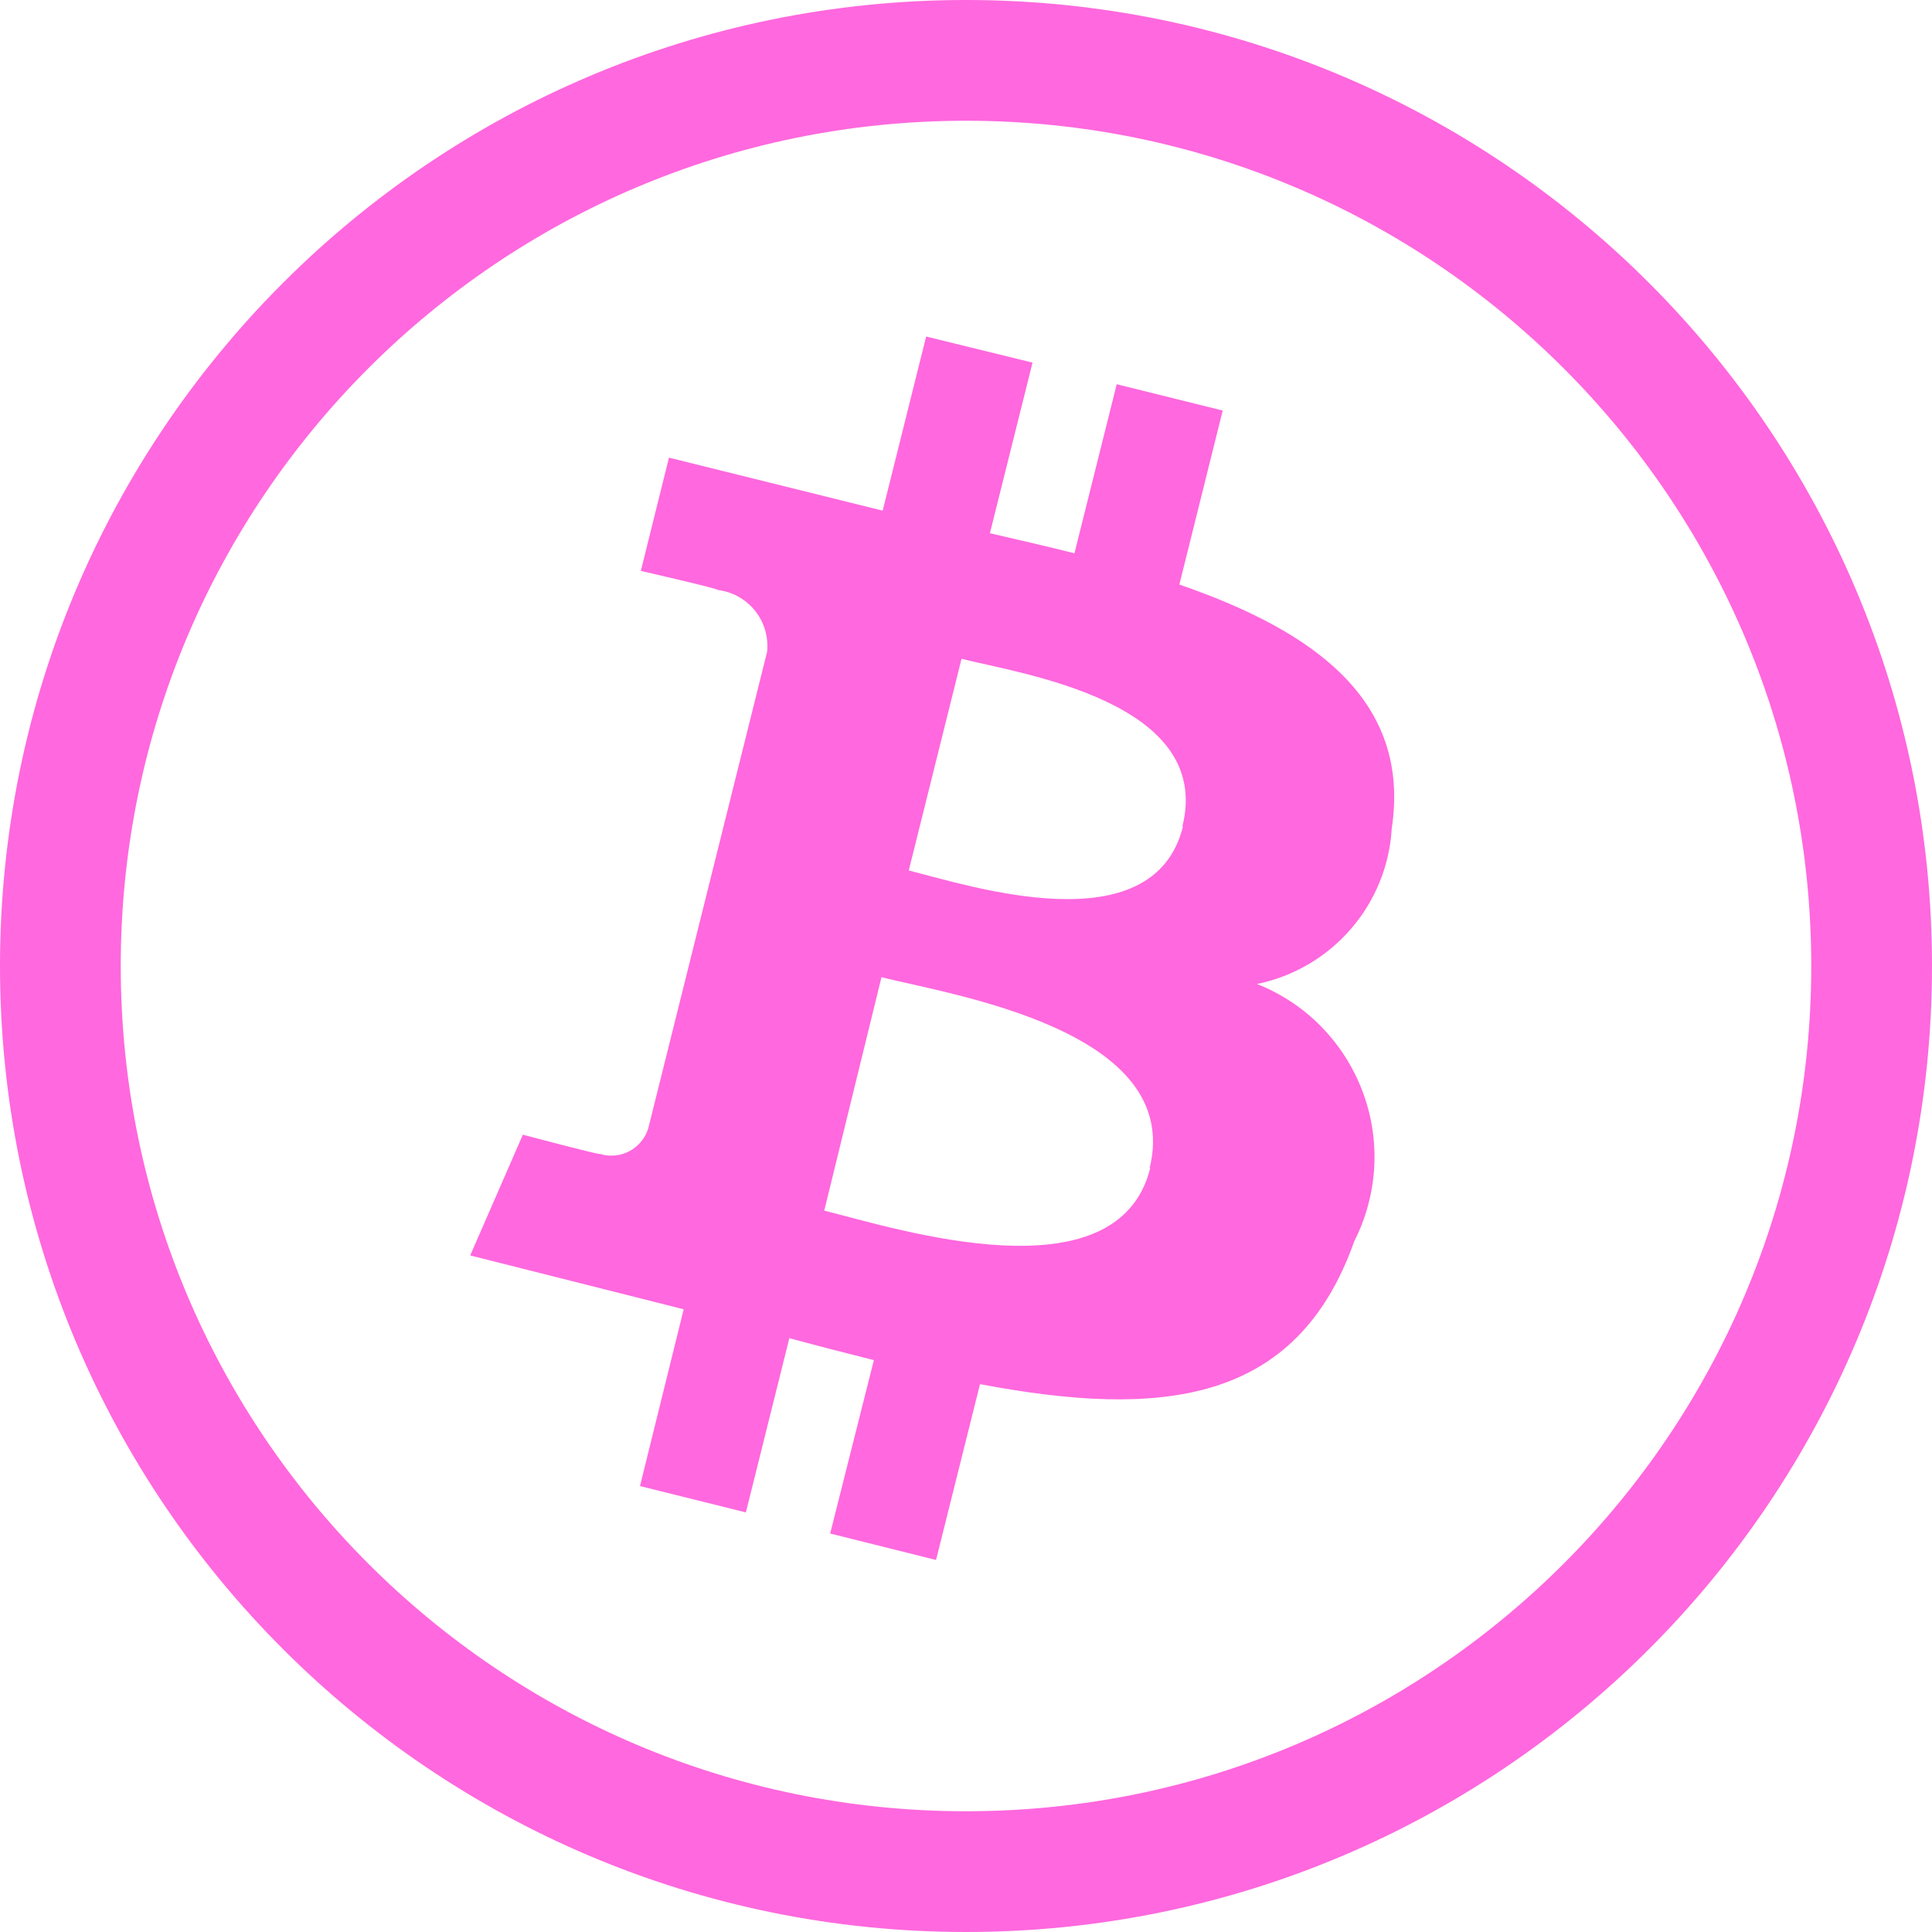 <svg width="16" height="16" viewBox="0 0 16 16" fill="none" xmlns="http://www.w3.org/2000/svg">
<g clip-path="url(#clip0_421_4432)">
<path d="M11.526 6.86C11.686 5.796 10.875 5.223 9.767 4.841L10.126 3.4L9.248 3.182L8.898 4.582C8.668 4.524 8.431 4.47 8.198 4.416L8.551 3.003L7.67 2.787L7.31 4.229L5.54 3.79L5.307 4.728C5.307 4.728 5.958 4.877 5.944 4.886C6.066 4.901 6.176 4.962 6.253 5.058C6.329 5.153 6.365 5.275 6.353 5.397L5.368 9.347C5.355 9.387 5.335 9.424 5.308 9.456C5.281 9.488 5.248 9.515 5.211 9.534C5.174 9.554 5.134 9.566 5.092 9.569C5.05 9.573 5.008 9.569 4.968 9.556C4.977 9.569 4.33 9.397 4.33 9.397L3.894 10.397L5.662 10.843L5.3 12.307L6.177 12.525L6.537 11.082C6.776 11.147 7.009 11.207 7.237 11.264L6.875 12.7L7.752 12.919L8.116 11.463C9.616 11.746 10.738 11.632 11.216 10.278C11.313 10.087 11.369 9.878 11.381 9.664C11.392 9.45 11.359 9.236 11.283 9.036C11.207 8.835 11.09 8.653 10.94 8.5C10.79 8.347 10.609 8.228 10.41 8.149C10.712 8.087 10.985 7.927 11.187 7.694C11.389 7.461 11.508 7.168 11.526 6.86ZM9.526 9.673C9.254 10.763 7.419 10.173 6.826 10.026L7.3 8.093C7.9 8.242 9.8 8.536 9.521 9.673H9.526ZM9.797 6.844C9.55 7.836 8.022 7.332 7.526 7.209L7.963 5.456C8.454 5.58 10.05 5.81 9.792 6.844H9.797Z" fill="#FF68DE"/>
<path d="M8 15.5C12.142 15.5 15.5 12.142 15.5 8C15.5 3.858 12.142 0.5 8 0.5C3.858 0.5 0.5 3.858 0.5 8C0.5 12.142 3.858 15.5 8 15.5Z" stroke="#FF68DE" stroke-linecap="square"/>
</g>
<defs>
<clipPath id="clip0_421_4432">
<rect width="16" height="16" fill="white"/>
</clipPath>
</defs>
</svg>
